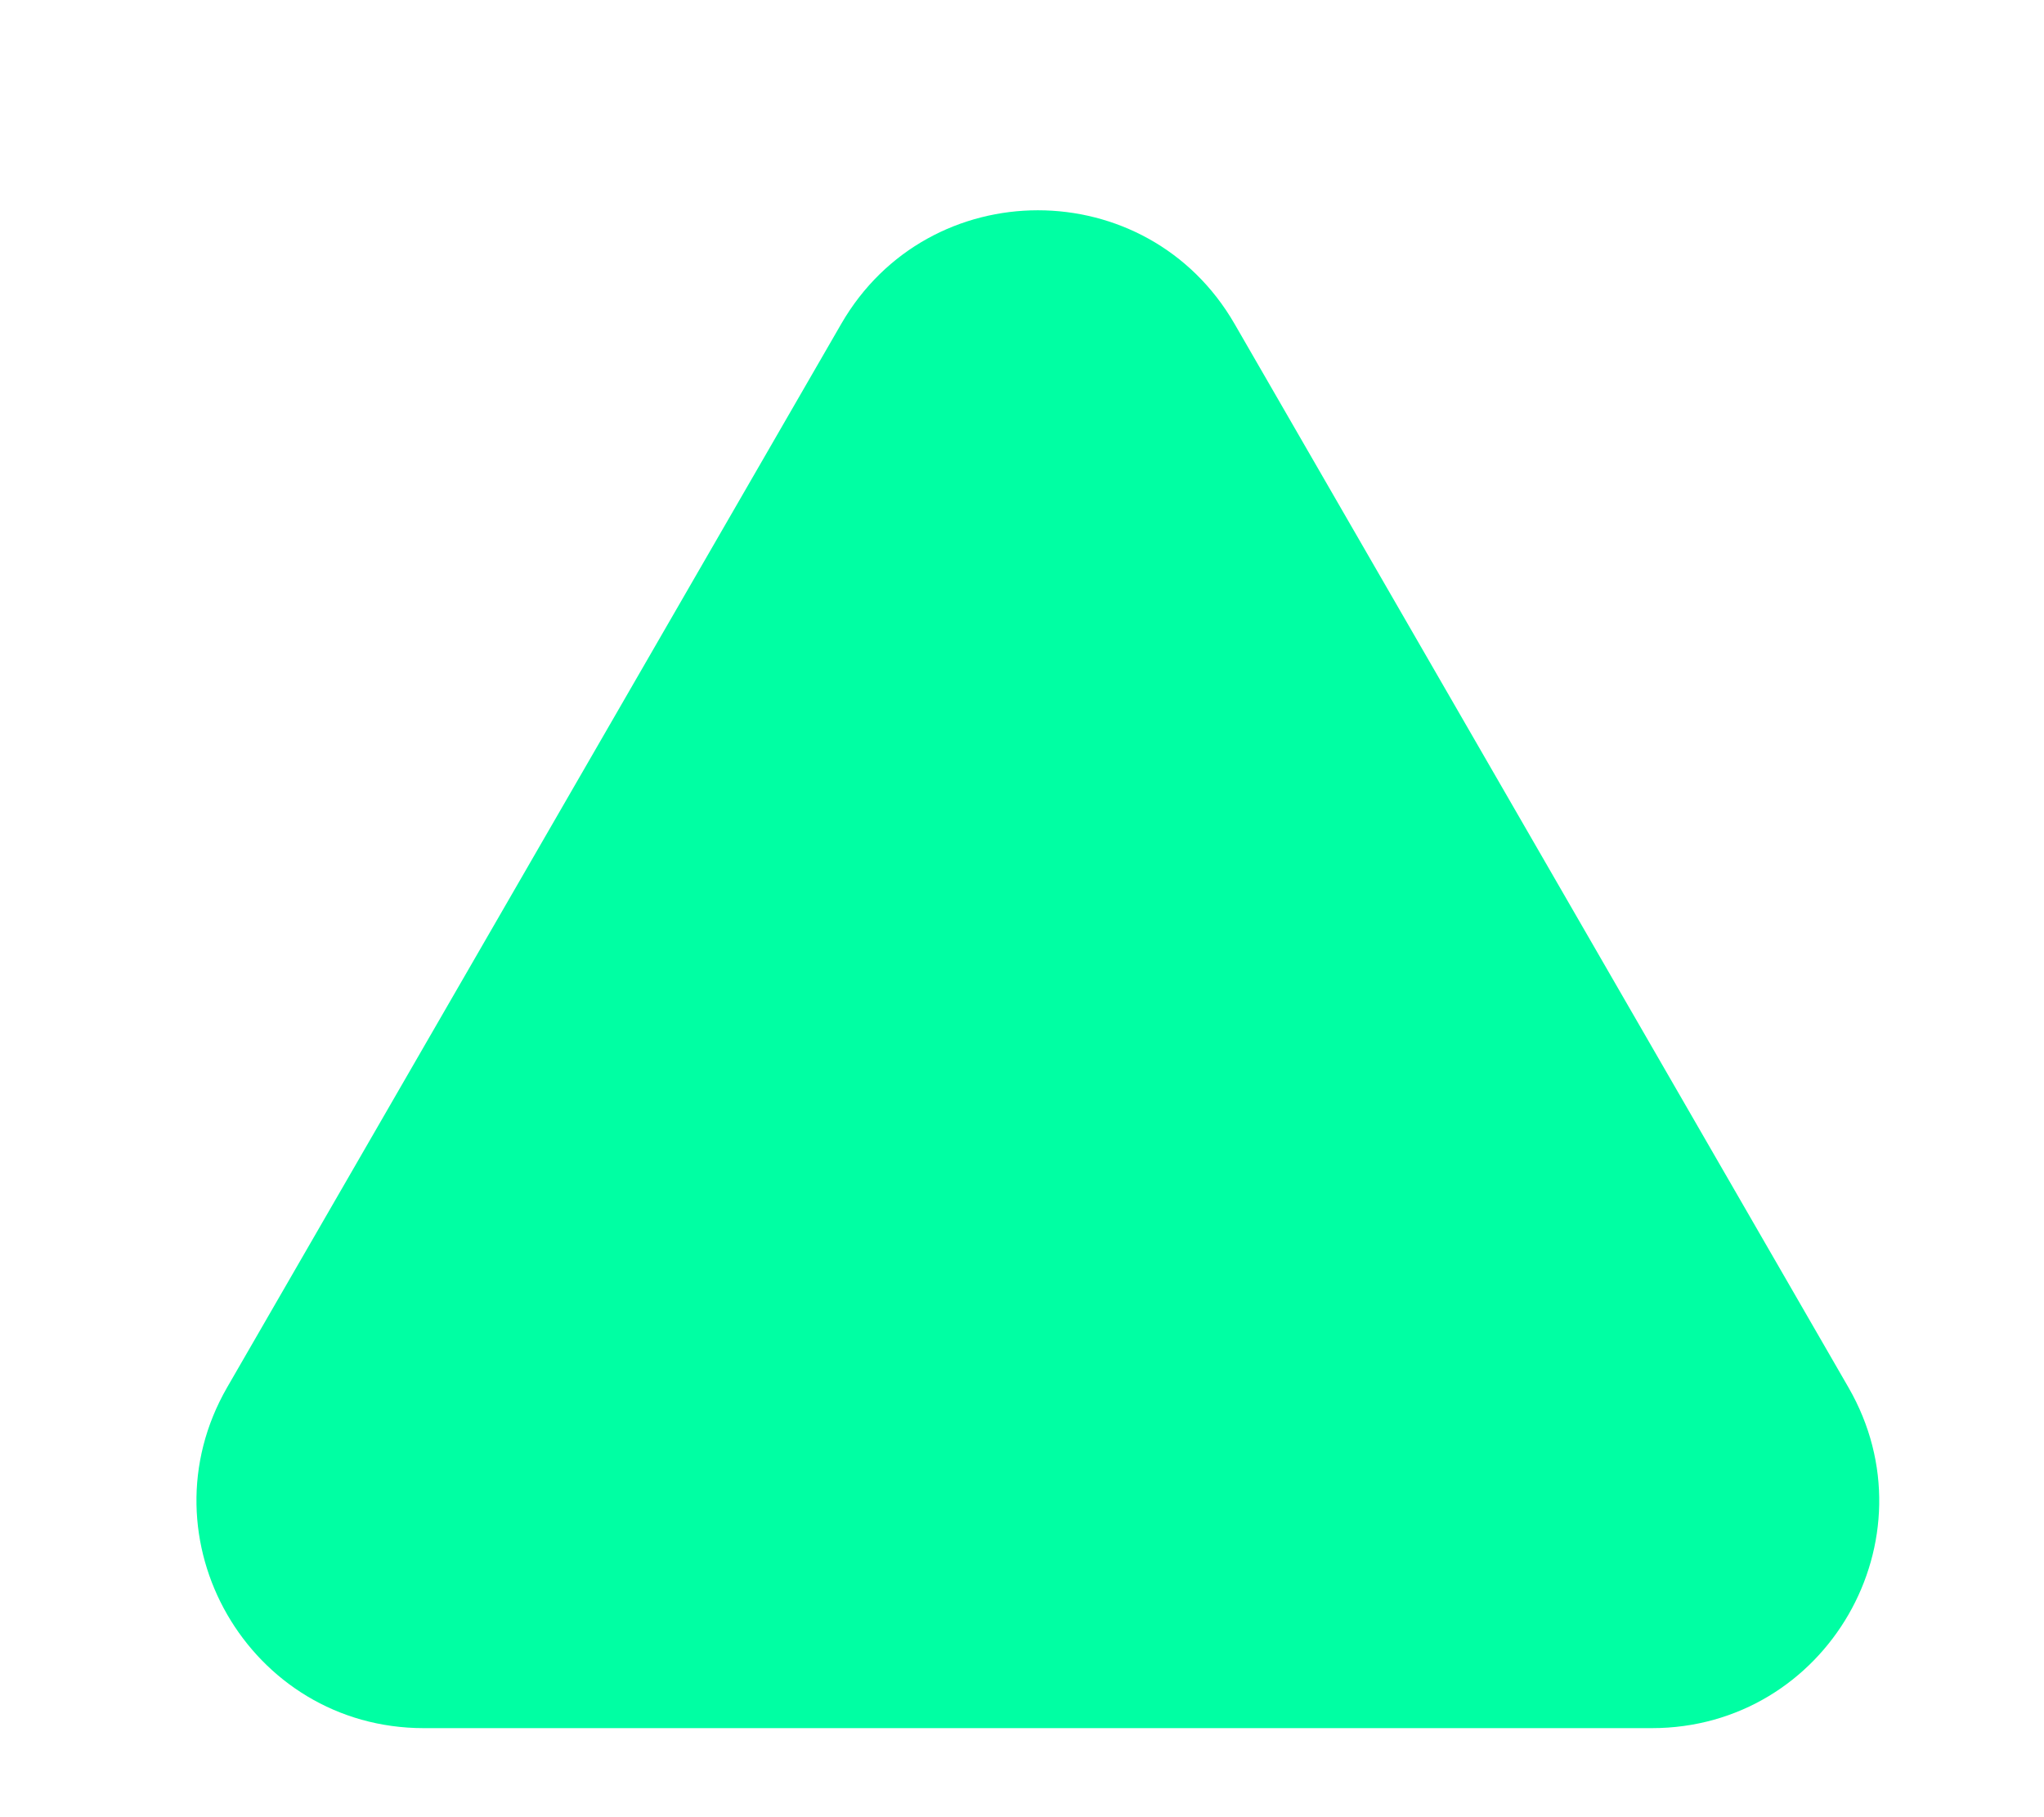 <svg width="9" height="8" viewBox="0 0 9 8" fill="none" xmlns="http://www.w3.org/2000/svg">
<path d="M3.704 1.426C4.089 0.759 5.051 0.759 5.436 1.426L8.139 6.108C8.524 6.775 8.043 7.608 7.273 7.608H1.866C1.097 7.608 0.616 6.775 1 6.108L3.704 1.426Z" fill="#00FFA3"/>
</svg>
